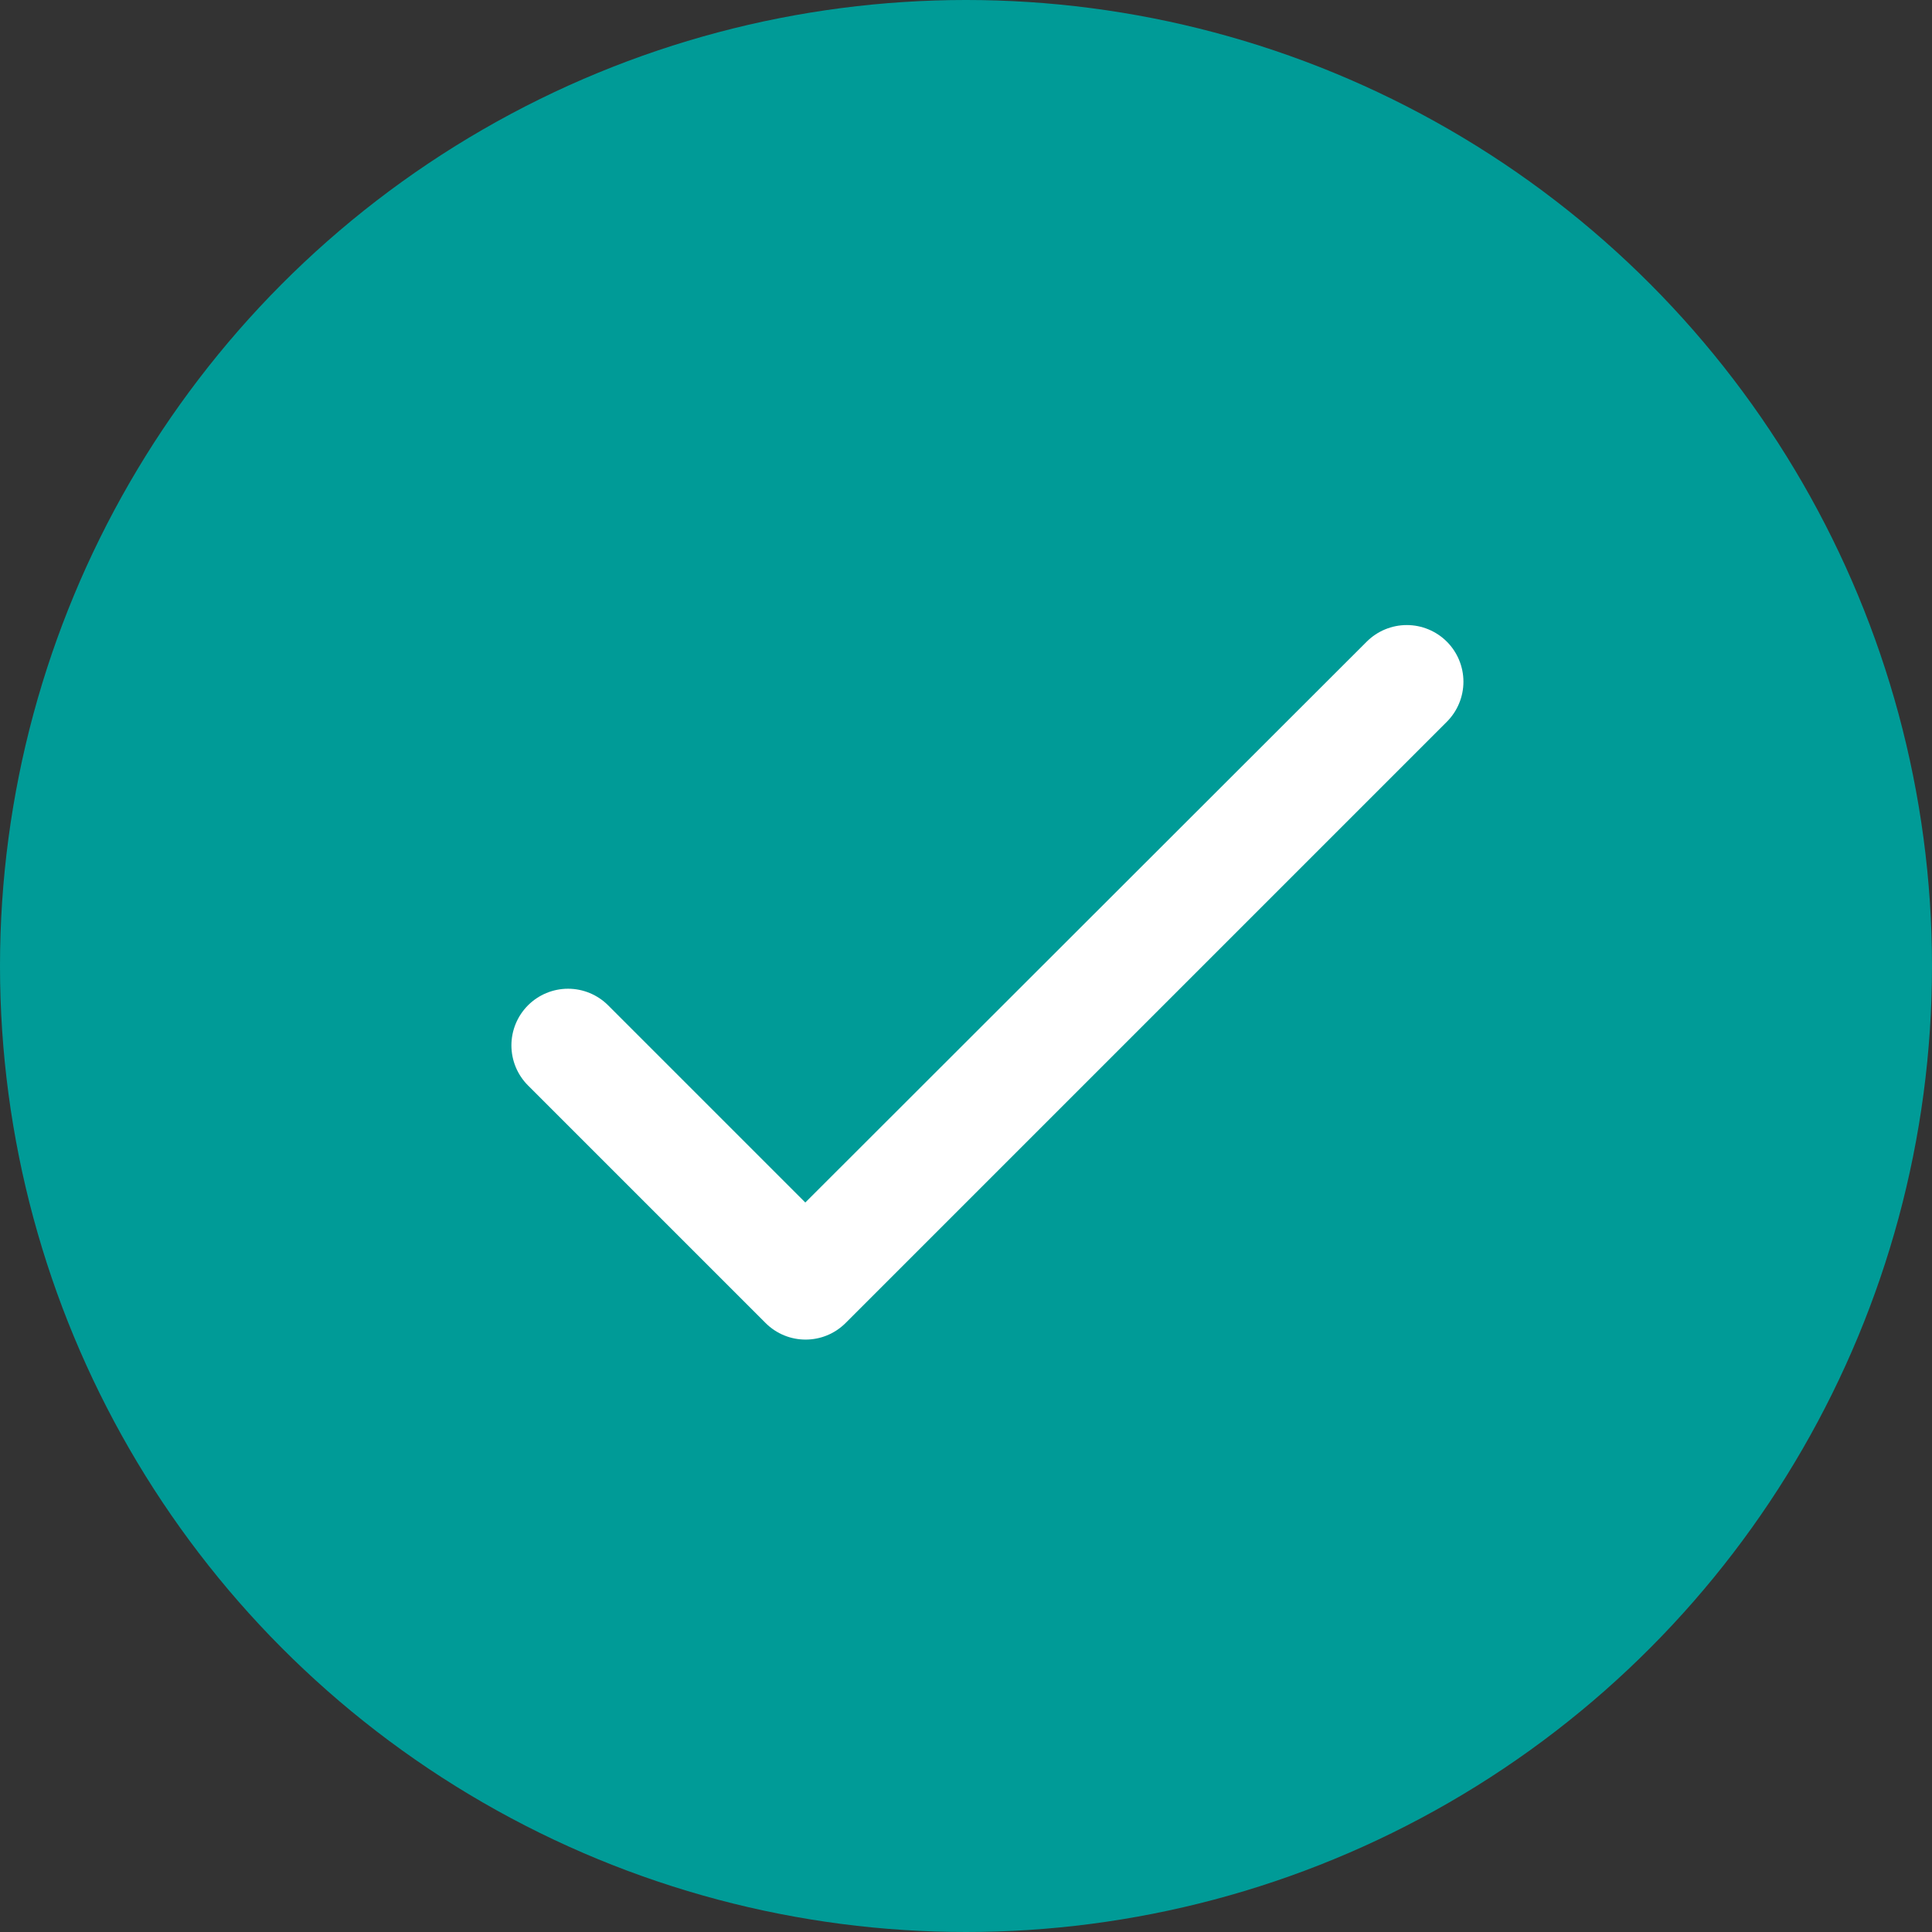<svg width="34" height="34" viewBox="0 0 34 34" fill="none" xmlns="http://www.w3.org/2000/svg">
<rect x="0" y="0" width="34" height="34" fill="#333333" stroke="none"/>
<circle cx="17" cy="17" r="17" fill="#009B97"/>
<path d="M14.172 21.162L10.702 17.692C10.515 17.505 10.261 17.4 9.997 17.4C9.733 17.4 9.479 17.505 9.292 17.692C9.105 17.879 9 18.133 9 18.397C9 18.528 9.026 18.658 9.076 18.779C9.126 18.899 9.199 19.009 9.292 19.102L13.472 23.282C13.862 23.672 14.492 23.672 14.882 23.282L25.462 12.702C25.649 12.515 25.754 12.261 25.754 11.997C25.754 11.733 25.649 11.479 25.462 11.292C25.275 11.105 25.021 11 24.757 11C24.493 11 24.239 11.105 24.052 11.292L14.172 21.162Z" fill="white"/>
</svg>
